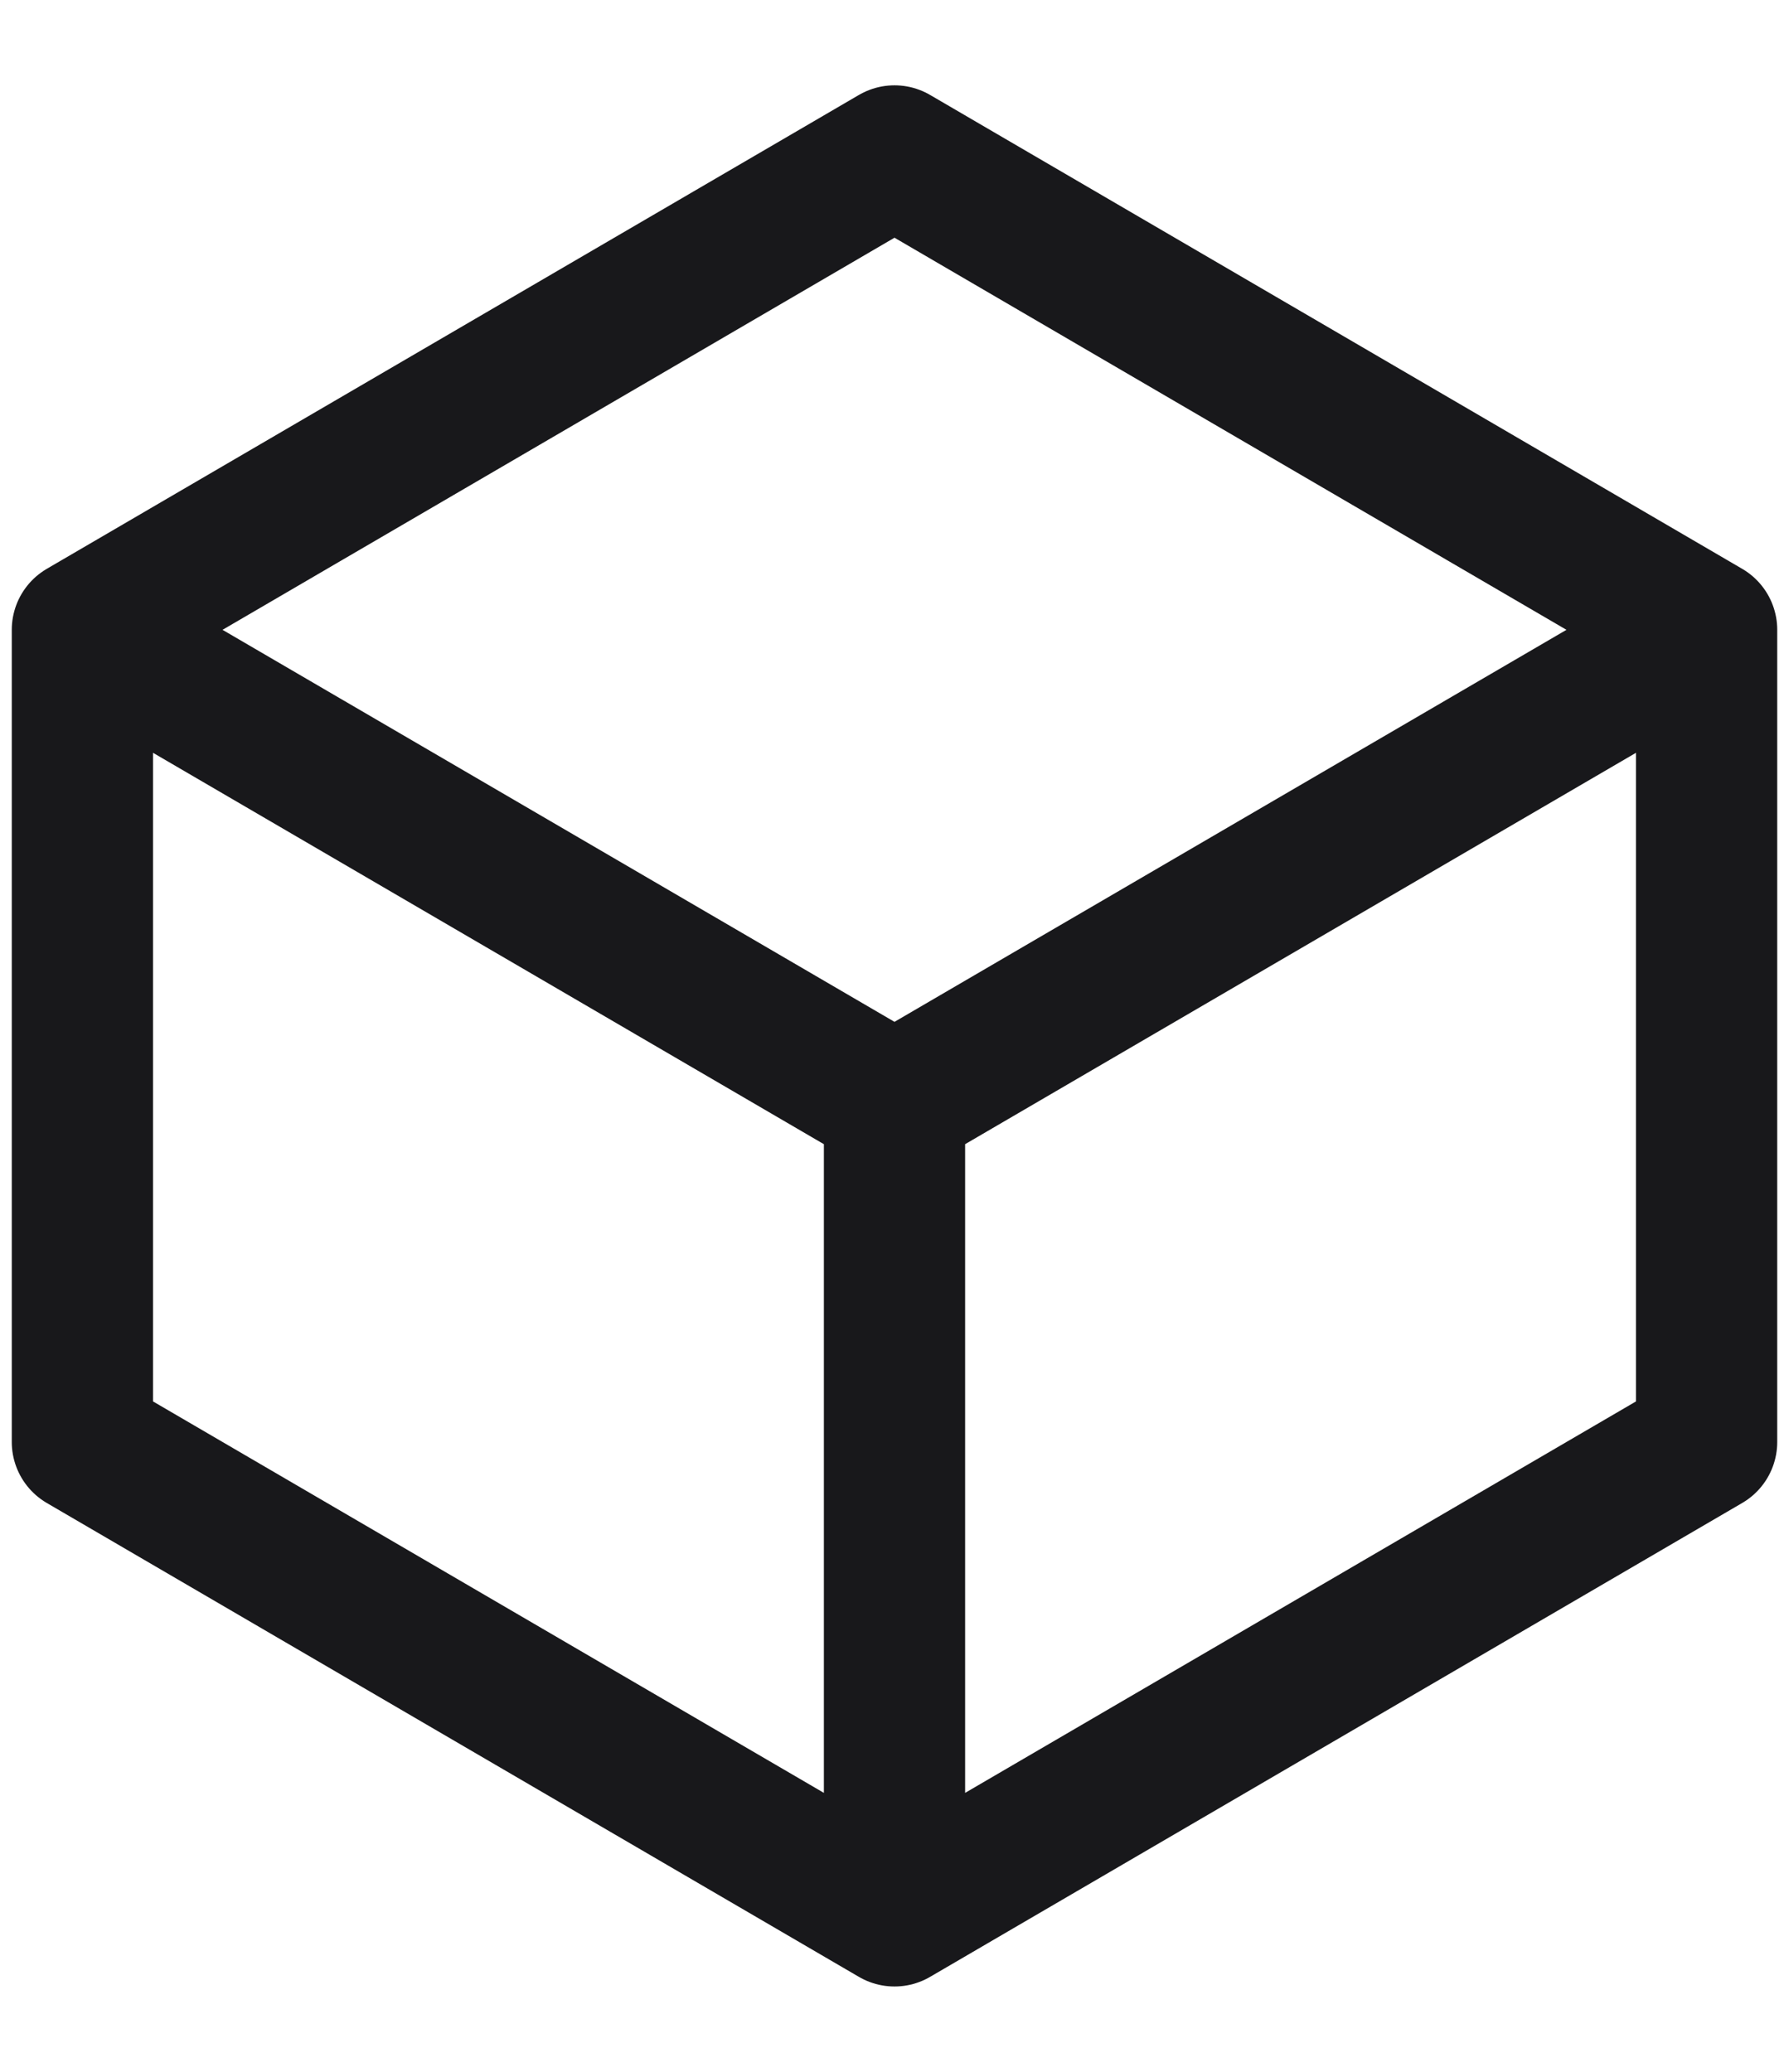 <svg width="19" height="22" viewBox="0 0 19 22" fill="none" xmlns="http://www.w3.org/2000/svg">
<path d="M18.125 6.688L9.5 1.656L0.875 6.688M18.125 6.688L9.5 11.719M18.125 6.688V15.312L9.5 20.344M0.875 6.688L9.5 11.719M0.875 6.688V15.312L9.5 20.344M9.5 11.719V20.344" stroke="#18181B" stroke-width="1.5" stroke-linecap="round" stroke-linejoin="round"/>
</svg>
